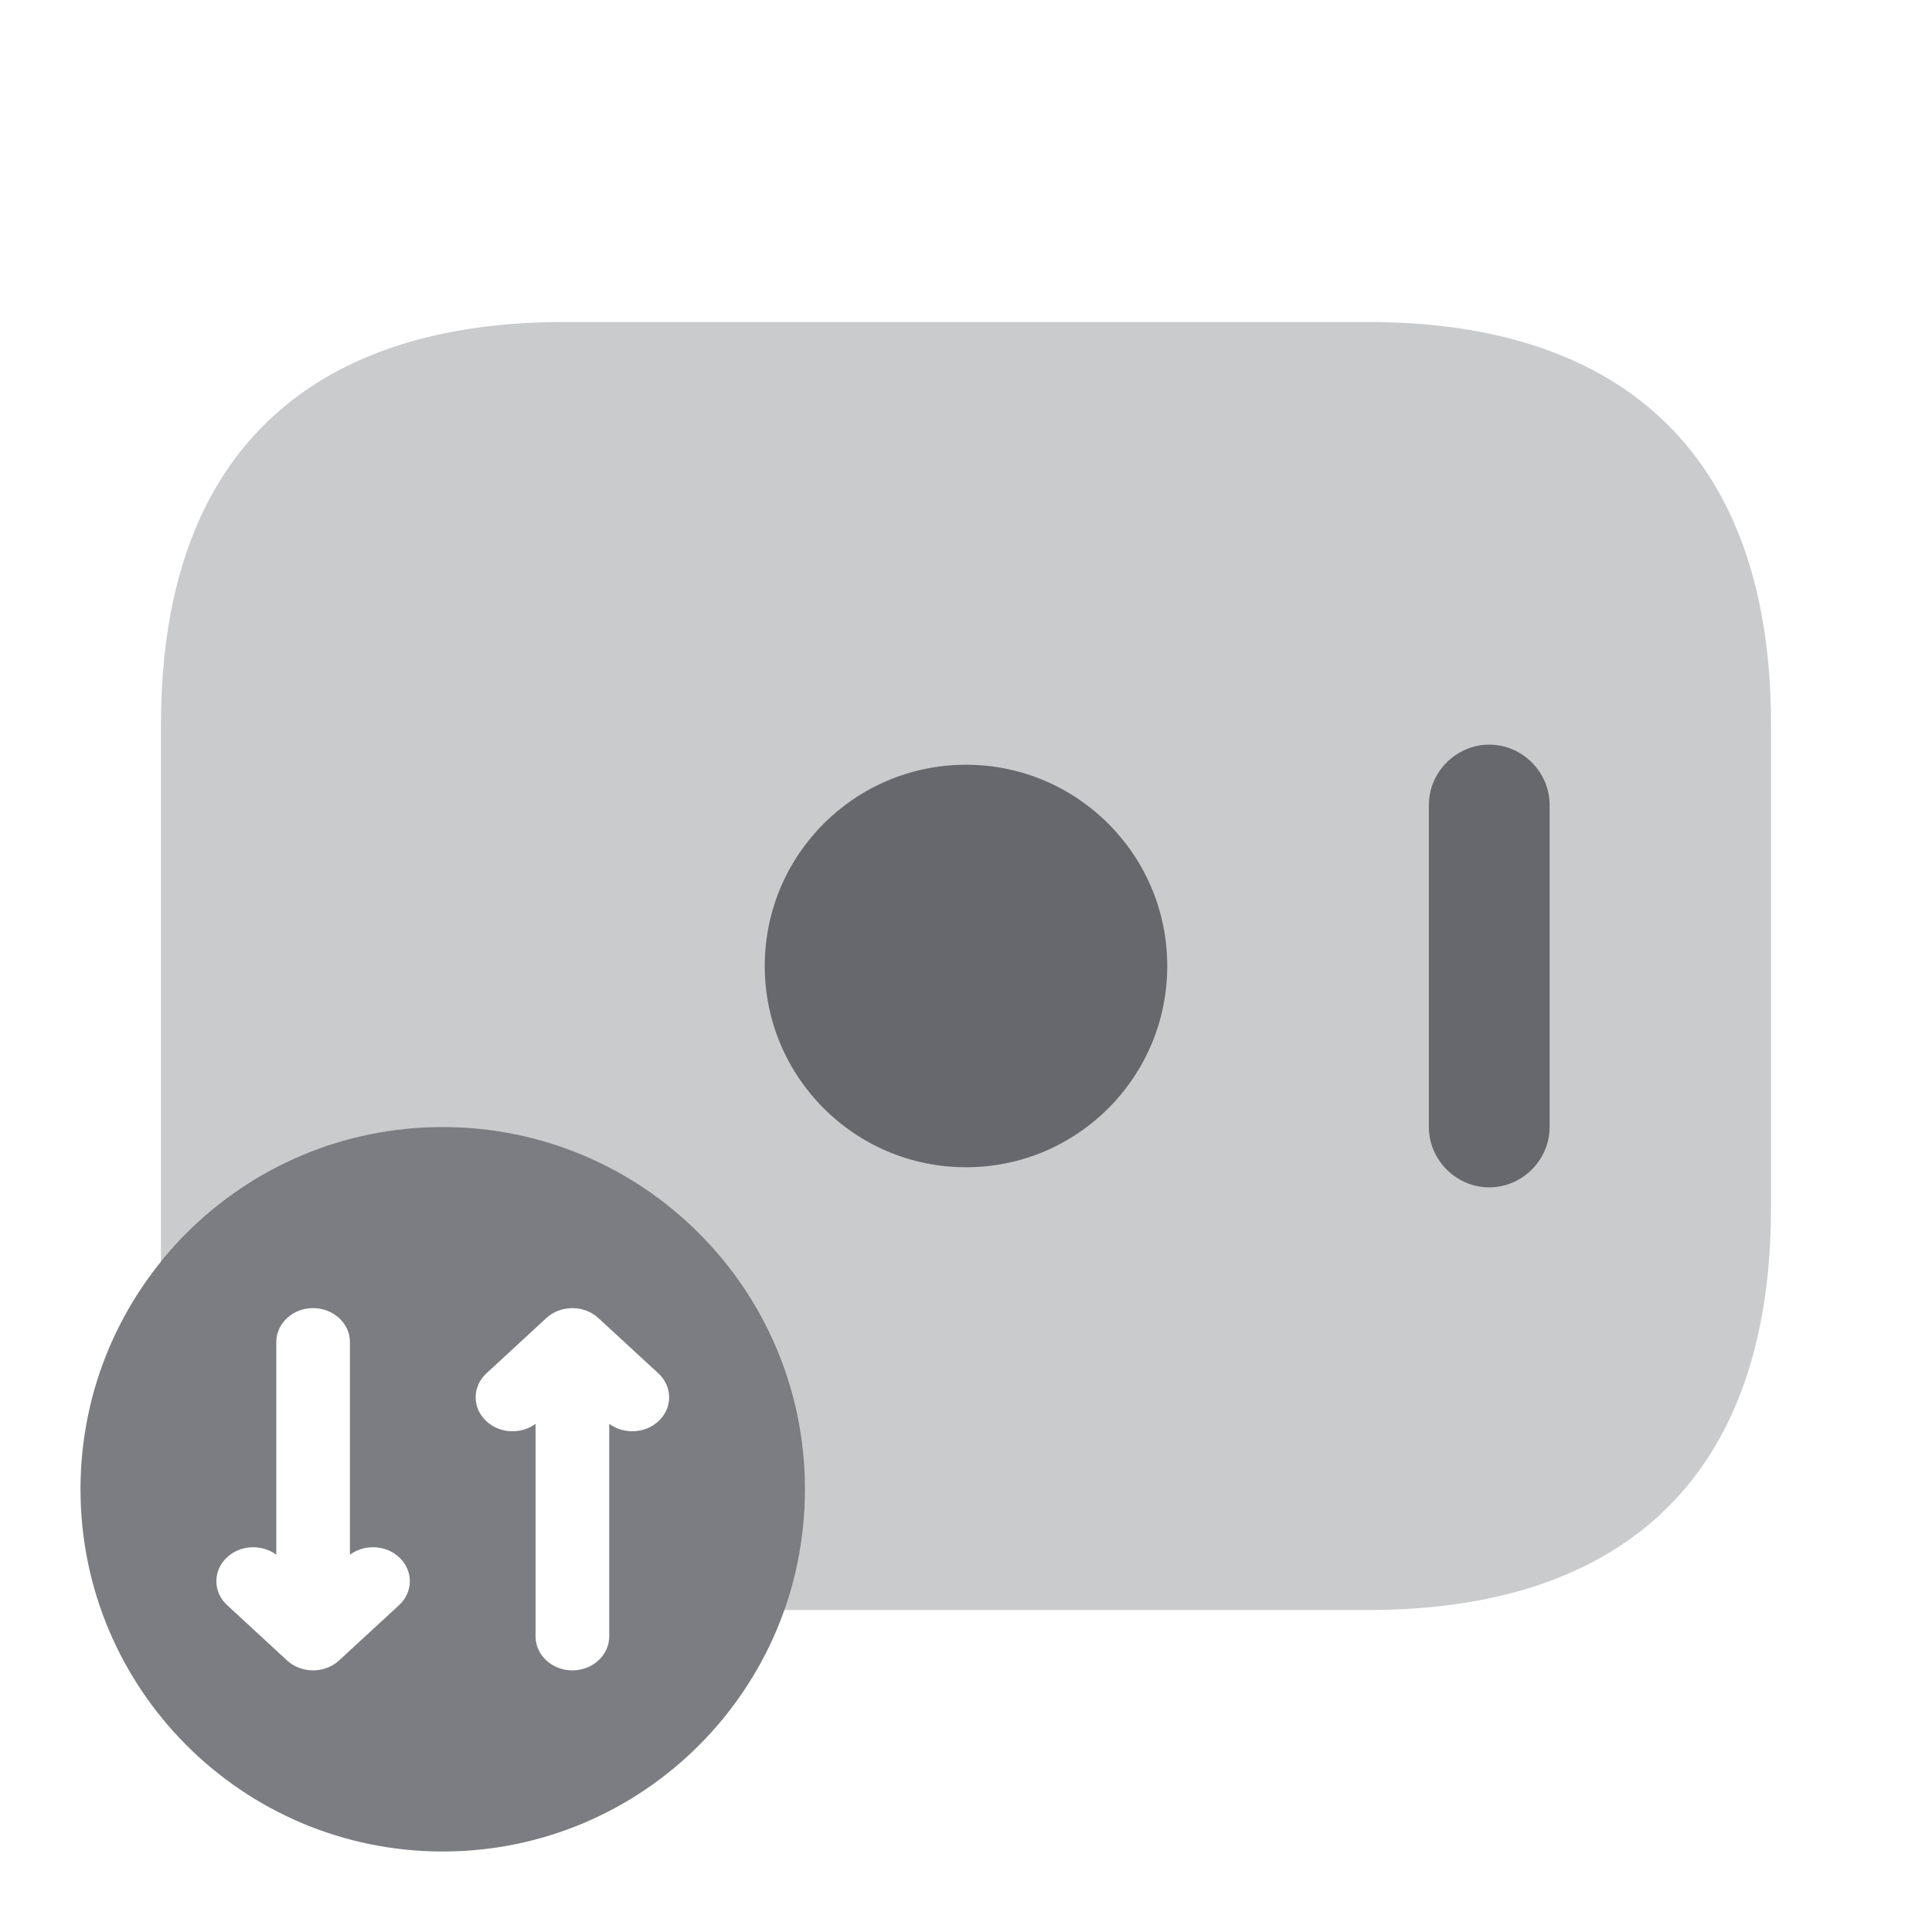 <svg width="24" height="24" viewBox="0 0 24 24" fill="none" xmlns="http://www.w3.org/2000/svg">
<path opacity="0.4" d="M22 9V15C22 18.5 20 20 17 20H9.74C9.91 19.53 10 19.03 10 18.5C10 16.02 7.99 14 5.5 14C4.09 14 2.82 14.66 2 15.68V9C2 5.5 4 4 7 4H17C20 4 22 5.5 22 9Z" fill="#232730" fill-opacity="0.6"/>
<path d="M12 14.5C13.381 14.5 14.5 13.381 14.5 12C14.5 10.619 13.381 9.5 12 9.5C10.619 9.5 9.5 10.619 9.5 12C9.5 13.381 10.619 14.5 12 14.5Z" fill="#232730" fill-opacity="0.6"/>
<path d="M18.5 14.75C18.09 14.75 17.75 14.41 17.75 14V10C17.75 9.59 18.09 9.25 18.5 9.25C18.91 9.25 19.25 9.59 19.25 10V14C19.25 14.41 18.91 14.75 18.5 14.75Z" fill="#232730" fill-opacity="0.6"/>
<path fill-rule="evenodd" clip-rule="evenodd" d="M5.5 23C7.985 23 10 20.985 10 18.5C10 16.015 7.985 14 5.5 14C3.015 14 1 16.015 1 18.5C1 20.985 3.015 23 5.5 23ZM6.043 17.06C5.864 17.224 5.864 17.491 6.043 17.656C6.21 17.81 6.473 17.82 6.653 17.687V20.328C6.653 20.561 6.858 20.75 7.11 20.75C7.363 20.75 7.568 20.561 7.568 20.328L7.568 20.109L7.568 20.101V17.687C7.748 17.82 8.012 17.81 8.178 17.656C8.357 17.492 8.357 17.224 8.178 17.06L7.434 16.374C7.256 16.209 6.966 16.209 6.787 16.373L6.043 17.06ZM4.957 19.344C4.79 19.19 4.527 19.18 4.347 19.313L4.347 16.672C4.347 16.439 4.142 16.25 3.889 16.25C3.636 16.25 3.432 16.439 3.432 16.672L3.432 19.313C3.252 19.18 2.988 19.19 2.822 19.344C2.643 19.508 2.643 19.776 2.822 19.94L3.565 20.626L3.572 20.632C3.614 20.67 3.663 20.698 3.714 20.718C3.767 20.738 3.826 20.75 3.887 20.75L3.889 20.75L3.892 20.75C3.953 20.75 4.01 20.738 4.063 20.718C4.118 20.698 4.169 20.667 4.213 20.626L4.957 19.94C5.136 19.776 5.136 19.508 4.957 19.344Z" fill="#232730" fill-opacity="0.6"/>
</svg>
